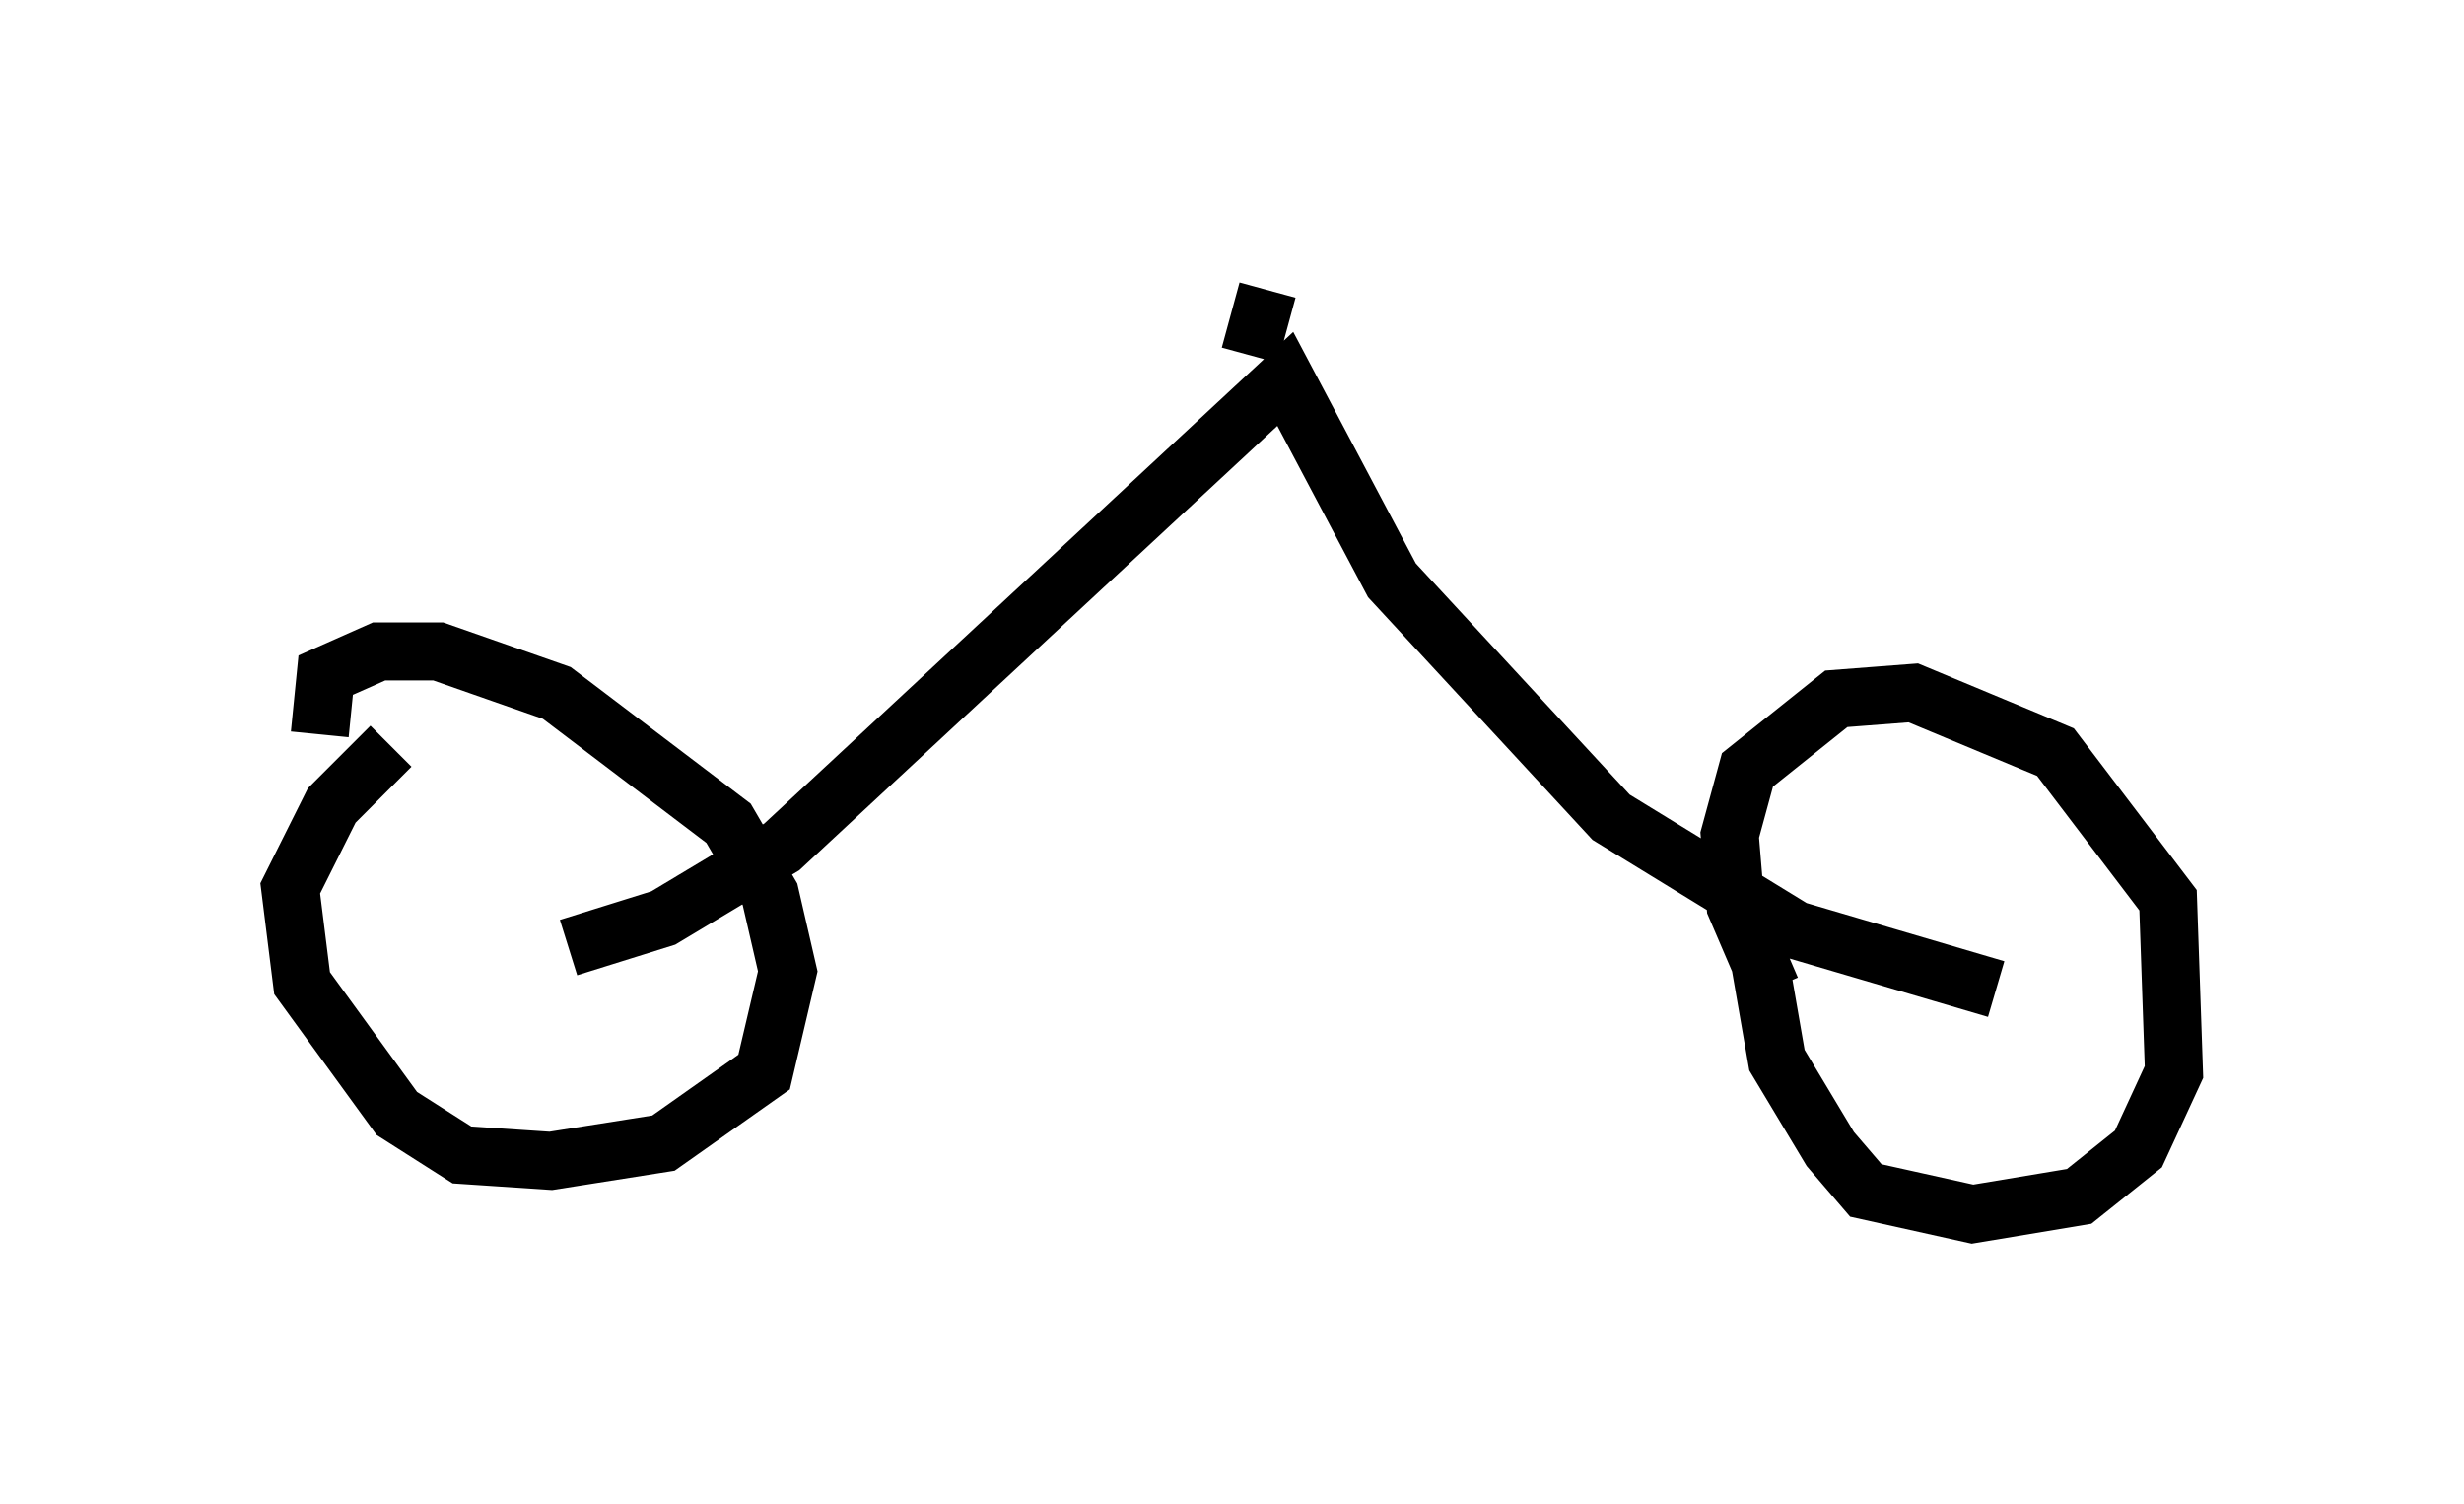 <?xml version="1.0" encoding="utf-8" ?>
<svg baseProfile="full" height="25.925" version="1.1" width="42.463" xmlns="http://www.w3.org/2000/svg" xmlns:ev="http://www.w3.org/2001/xml-events" xmlns:xlink="http://www.w3.org/1999/xlink"><defs /><rect fill="white" height="25.925" width="42.463" x="0" y="0" /><path d="M6.021, 14.698 m-0.51, -2.042 l0.102, -1.021 0.919, -0.408 l1.021, 0.0 2.042, 0.715 l2.96, 2.246 0.715, 1.225 l0.306, 1.327 -0.408, 1.735 l-1.735, 1.225 -1.94, 0.306 l-1.531, -0.102 -1.123, -0.715 l-1.633, -2.246 -0.204, -1.633 l0.715, -1.429 1.021, -1.021 m23.786, 4.185 l-0.613, -1.429 -0.102, -1.225 l0.306, -1.123 1.531, -1.225 l1.327, -0.102 2.45, 1.021 l1.94, 2.552 0.102, 2.96 l-0.613, 1.327 -1.021, 0.817 l-1.838, 0.306 -1.838, -0.408 l-0.613, -0.715 -0.919, -1.531 l-0.408, -2.348 m-20.417, 0.408 l1.633, -0.51 2.042, -1.225 l8.677, -8.065 1.838, 3.471 l3.777, 4.083 3.165, 1.94 l3.471, 1.021 m-12.863, -10.923 l0.306, -1.123 " fill="none" stroke="black" stroke-width="1" /></svg>
